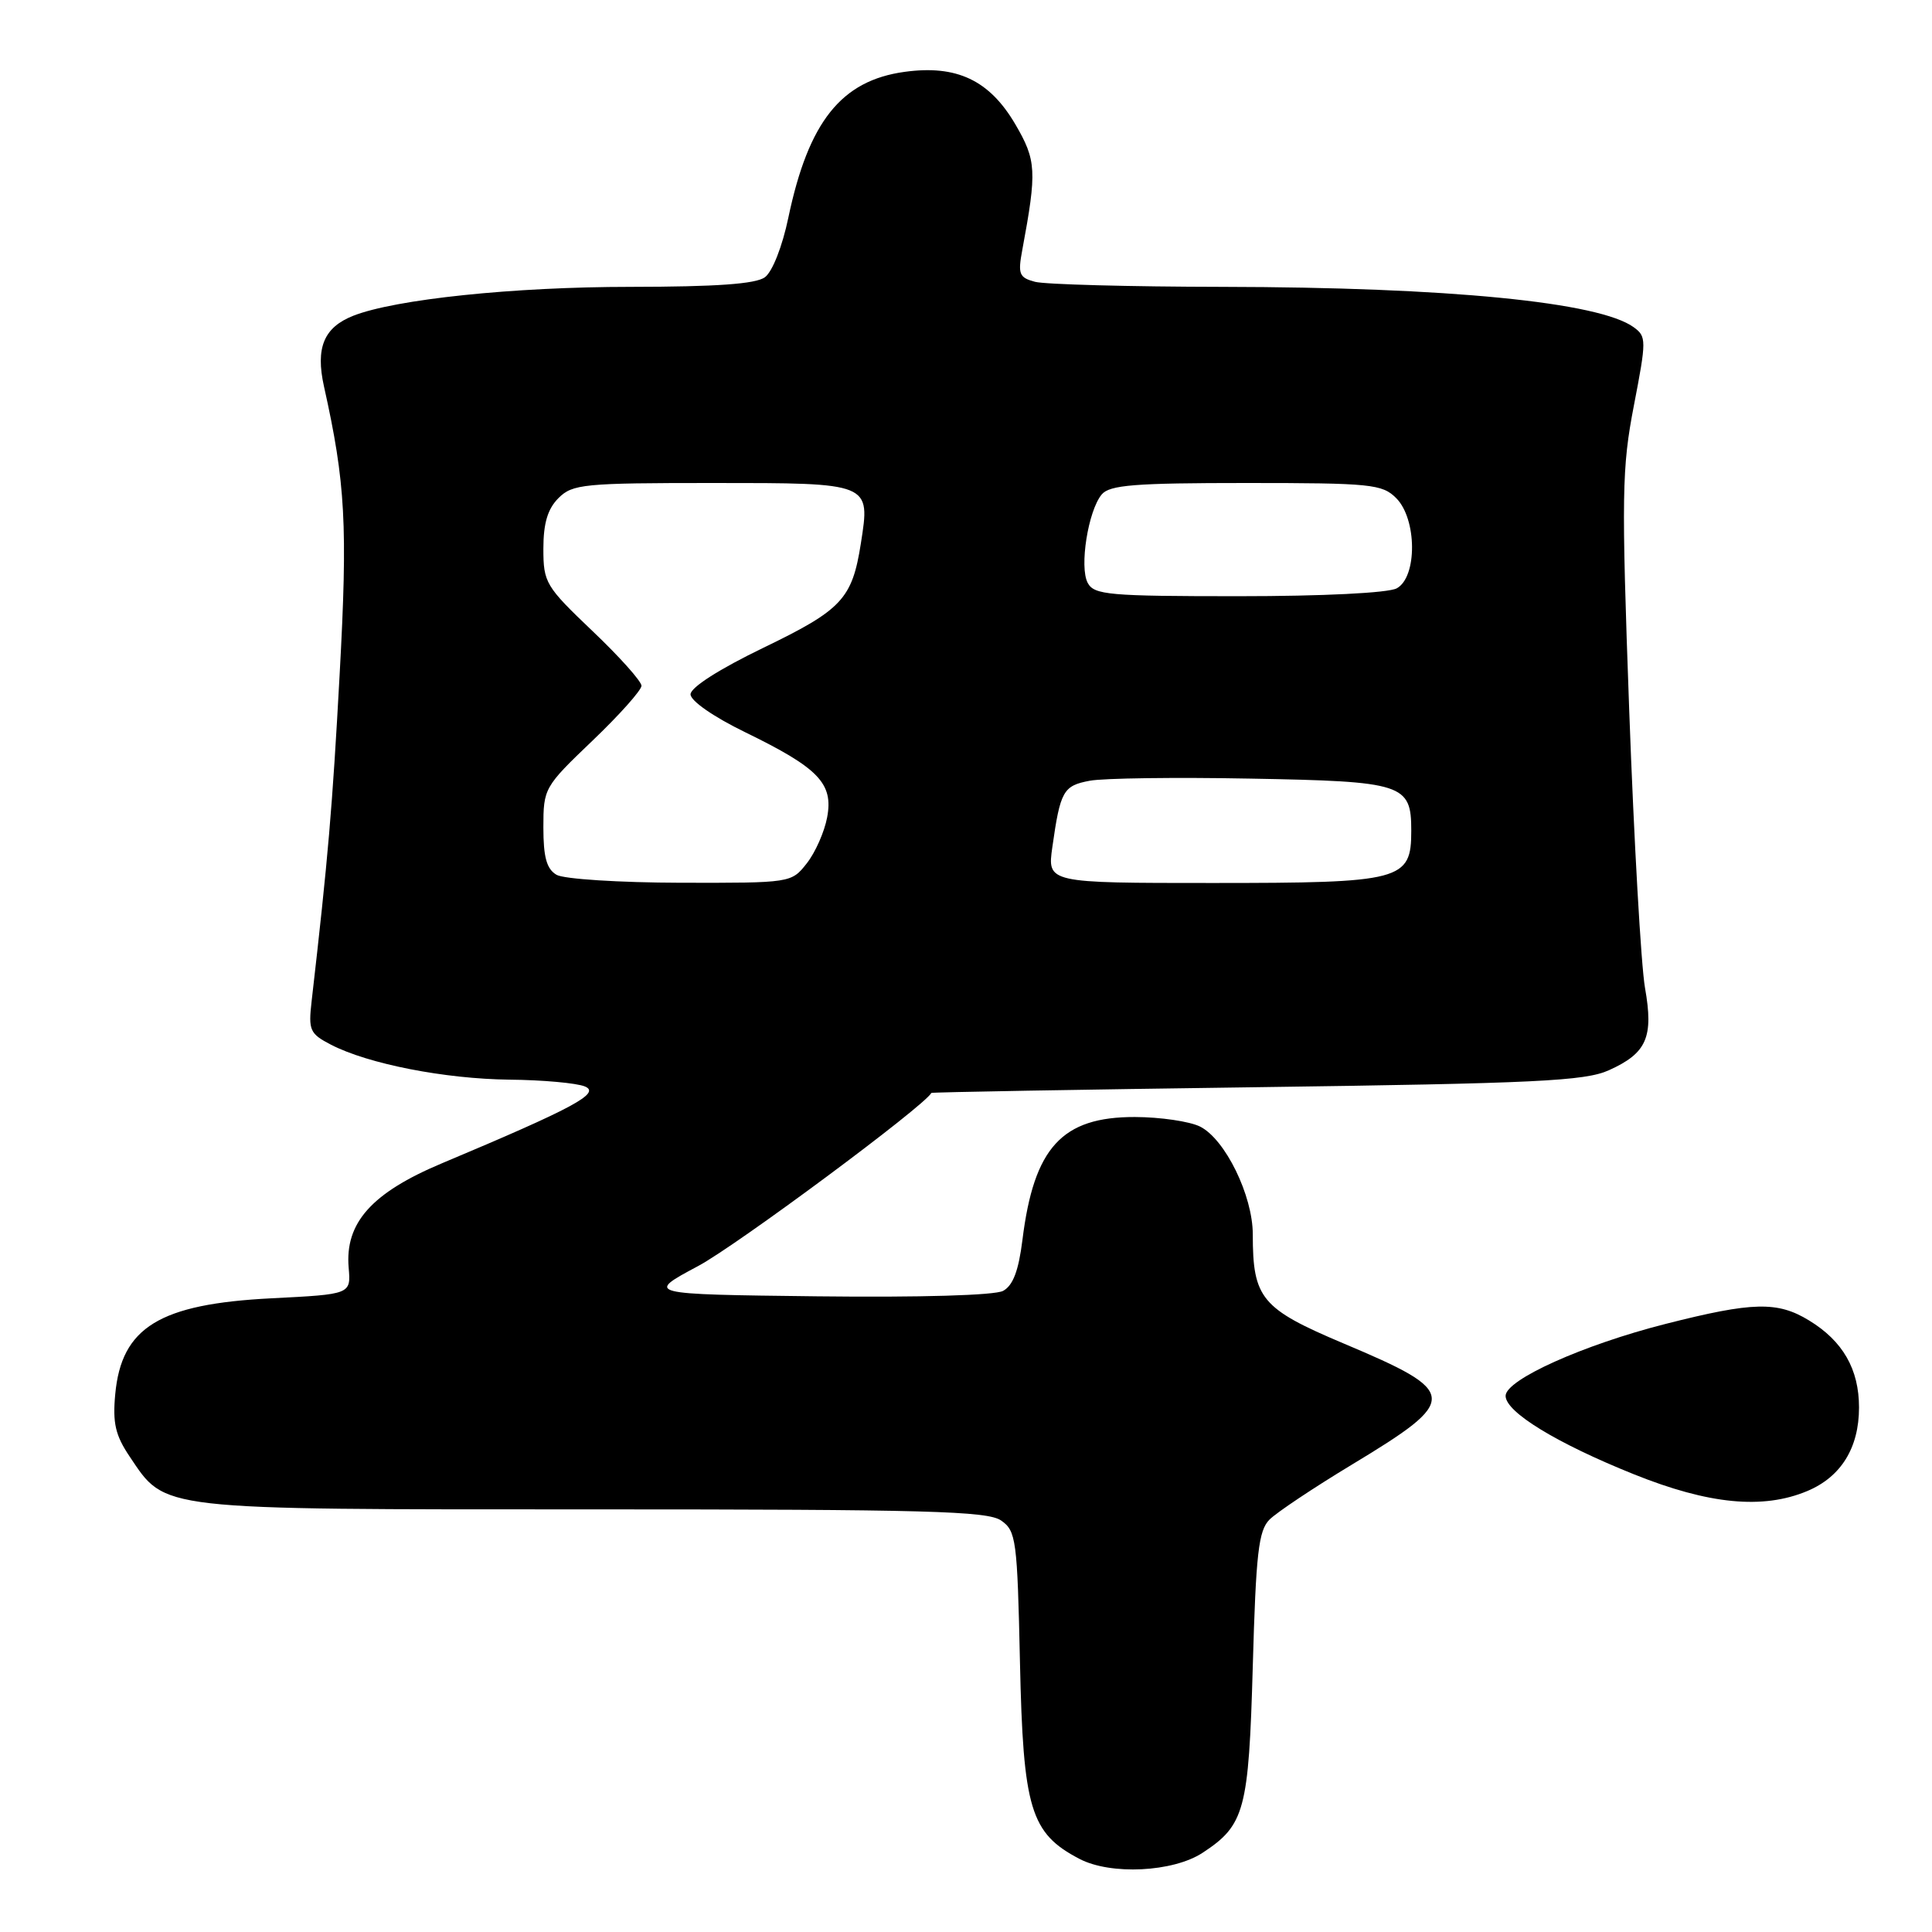 <?xml version="1.0" encoding="UTF-8" standalone="no"?>
<!DOCTYPE svg PUBLIC "-//W3C//DTD SVG 1.1//EN" "http://www.w3.org/Graphics/SVG/1.1/DTD/svg11.dtd" >
<svg xmlns="http://www.w3.org/2000/svg" xmlns:xlink="http://www.w3.org/1999/xlink" version="1.1" viewBox="0 0 256 256">
 <g >
 <path fill="currentColor"
d=" M 159.34 245.51 C 164.94 241.84 165.46 239.90 166.00 220.79 C 166.42 205.80 166.76 202.81 168.22 201.35 C 169.17 200.40 174.08 197.12 179.15 194.06 C 193.45 185.42 193.39 184.49 178.02 178.01 C 167.13 173.41 166.00 172.05 166.00 163.56 C 166.00 158.41 162.33 150.92 159.00 149.27 C 157.62 148.59 153.75 148.02 150.38 148.01 C 140.71 147.99 137.00 152.05 135.48 164.28 C 134.97 168.38 134.23 170.34 132.91 171.05 C 131.80 171.64 121.96 171.93 108.28 171.77 C 85.50 171.50 85.50 171.50 92.52 167.75 C 97.64 165.01 122.48 146.57 123.41 144.82 C 123.46 144.72 142.85 144.38 166.50 144.06 C 203.49 143.56 210.01 143.24 213.17 141.82 C 218.21 139.55 219.13 137.45 217.97 130.89 C 217.45 127.92 216.51 111.39 215.88 94.15 C 214.84 65.49 214.90 62.02 216.50 53.73 C 218.17 45.08 218.17 44.60 216.49 43.37 C 211.93 40.03 191.90 38.06 162.00 38.01 C 149.62 37.99 138.44 37.69 137.14 37.34 C 135.04 36.78 134.86 36.32 135.46 33.11 C 137.41 22.63 137.33 21.25 134.53 16.46 C 131.11 10.63 126.77 8.57 119.87 9.52 C 111.47 10.67 107.13 16.12 104.46 28.84 C 103.66 32.67 102.35 36.00 101.35 36.74 C 100.12 37.63 94.92 38.00 83.56 38.01 C 68.05 38.01 52.38 39.65 46.81 41.84 C 42.91 43.38 41.79 46.08 42.93 51.21 C 45.78 63.99 46.09 69.59 45.00 89.44 C 44.04 107.04 43.48 113.62 41.29 132.68 C 40.85 136.52 41.05 136.97 43.86 138.43 C 48.80 140.98 58.93 142.96 67.50 143.06 C 71.90 143.10 76.40 143.51 77.50 143.96 C 79.66 144.85 75.99 146.82 58.54 154.15 C 49.24 158.06 45.69 162.04 46.20 167.98 C 46.50 171.50 46.50 171.50 36.00 172.03 C 21.14 172.78 16.09 175.87 15.27 184.74 C 14.91 188.56 15.29 190.19 17.18 193.00 C 22.02 200.18 20.44 200.00 78.53 200.00 C 122.79 200.00 130.87 200.22 132.66 201.48 C 134.64 202.86 134.80 204.01 135.15 220.23 C 135.57 239.72 136.54 242.92 143.03 246.31 C 147.18 248.48 155.43 248.07 159.34 245.51 Z  M 239.45 197.58 C 243.94 195.71 246.33 191.85 246.33 186.50 C 246.33 181.43 244.19 177.69 239.70 174.96 C 235.53 172.41 232.25 172.49 220.72 175.42 C 209.80 178.19 199.50 182.82 199.50 184.96 C 199.50 187.11 206.27 191.24 216.50 195.35 C 226.43 199.34 233.59 200.03 239.45 197.58 Z  M 73.75 115.92 C 72.43 115.15 72.00 113.59 72.00 109.63 C 72.00 104.45 72.11 104.26 78.50 98.15 C 82.08 94.73 85.00 91.45 85.00 90.87 C 85.00 90.28 82.08 87.01 78.50 83.61 C 72.30 77.70 72.00 77.21 72.00 72.71 C 72.00 69.33 72.57 67.43 74.00 66.00 C 75.86 64.14 77.33 64.00 94.46 64.00 C 115.46 64.00 115.33 63.95 114.07 72.00 C 112.92 79.35 111.57 80.80 101.18 85.82 C 95.32 88.65 91.50 91.09 91.50 92.00 C 91.50 92.87 94.54 94.98 98.75 97.03 C 108.48 101.77 110.45 103.81 109.60 108.31 C 109.24 110.23 108.03 112.97 106.90 114.40 C 104.86 116.99 104.81 117.00 90.18 116.97 C 82.08 116.95 74.72 116.48 73.75 115.92 Z  M 139.44 112.25 C 140.50 104.79 140.88 104.11 144.41 103.45 C 146.22 103.11 155.80 102.98 165.70 103.17 C 186.00 103.54 187.00 103.87 187.00 110.07 C 187.00 116.68 185.80 117.00 160.66 117.00 C 138.77 117.00 138.77 117.00 139.44 112.25 Z  M 144.13 77.24 C 143.00 75.14 144.18 67.69 145.98 65.52 C 147.03 64.26 150.36 64.00 165.12 64.00 C 181.67 64.00 183.15 64.15 185.00 66.00 C 187.77 68.77 187.81 76.49 185.07 77.96 C 183.93 78.57 175.31 79.00 164.10 79.00 C 146.94 79.00 144.98 78.83 144.13 77.24 Z "/>
</g>
</svg>